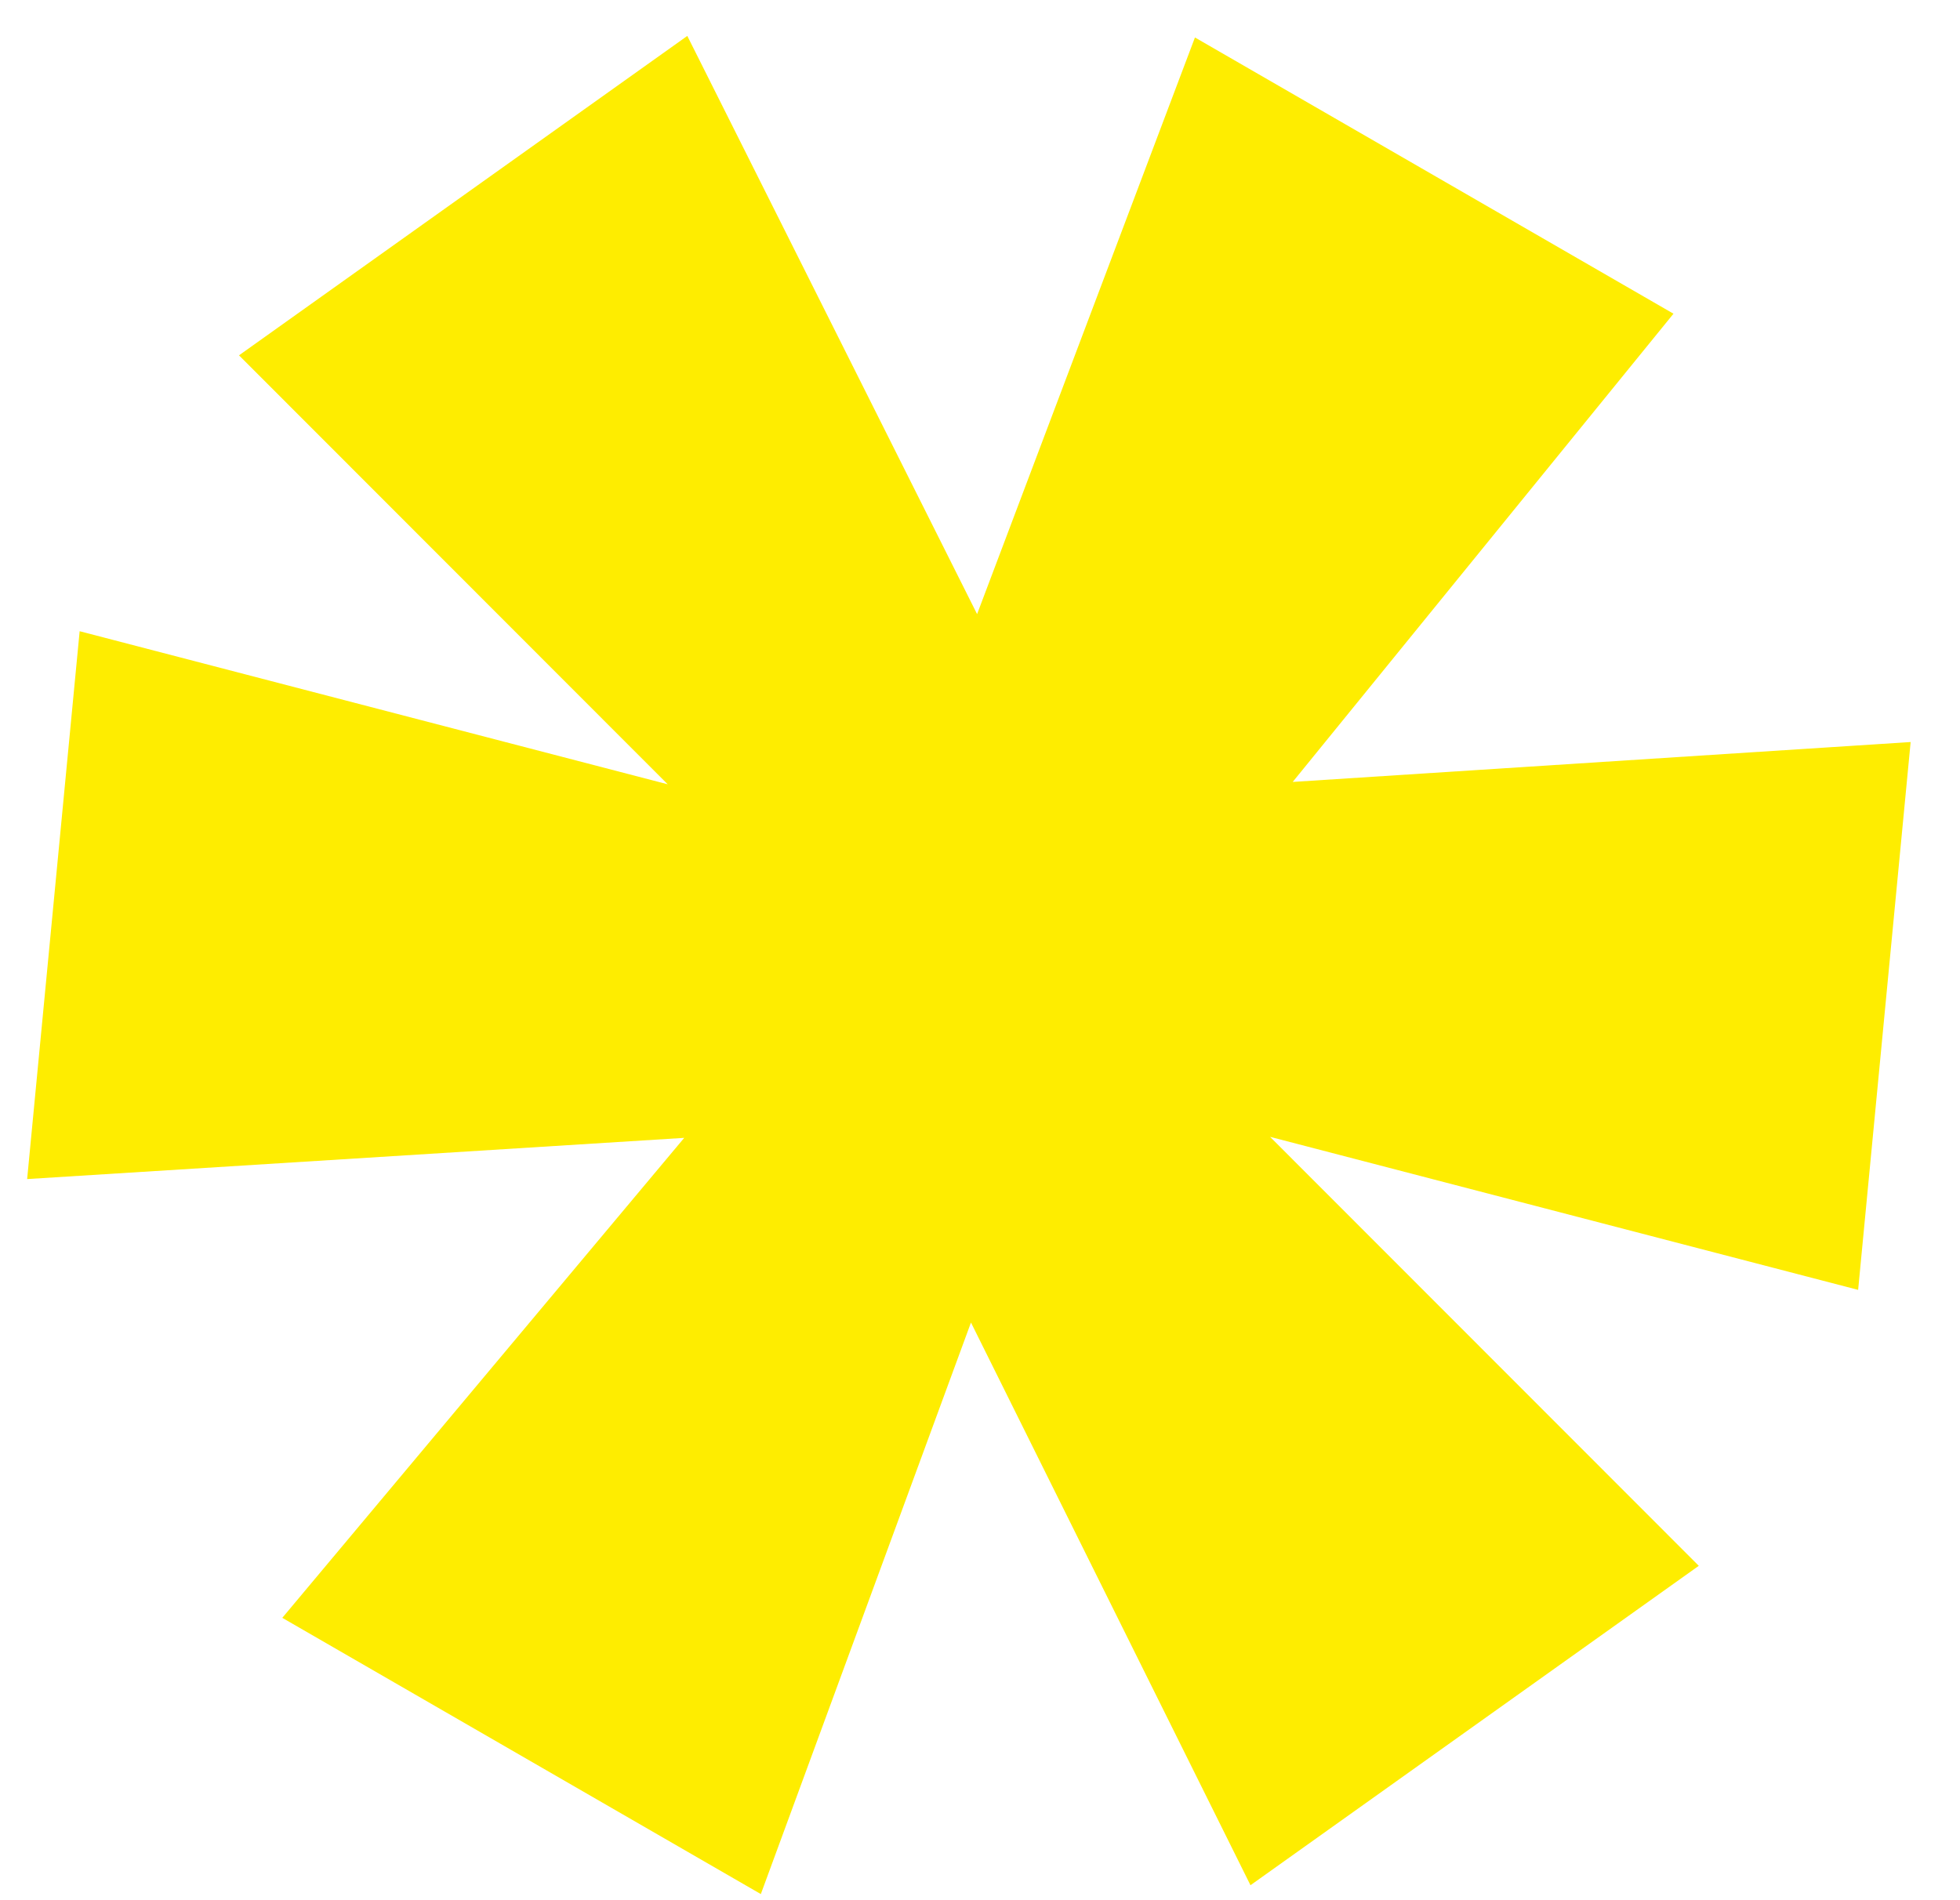 <svg width="33" height="32" viewBox="0 0 33 32" fill="none" xmlns="http://www.w3.org/2000/svg">
<path d="M0.457 19.856L1.341 10.63L11.242 13.208L4.024 5.984L11.572 0.605L16.451 10.342L20.119 0.631L28.176 5.283L21.765 13.168L32.169 12.496L31.285 21.722L21.384 19.145L28.602 26.369L21.054 31.748L16.348 22.272L12.81 31.897L4.753 27.245L11.52 19.162L0.457 19.856Z" fill="#FEED00"/>
</svg>
